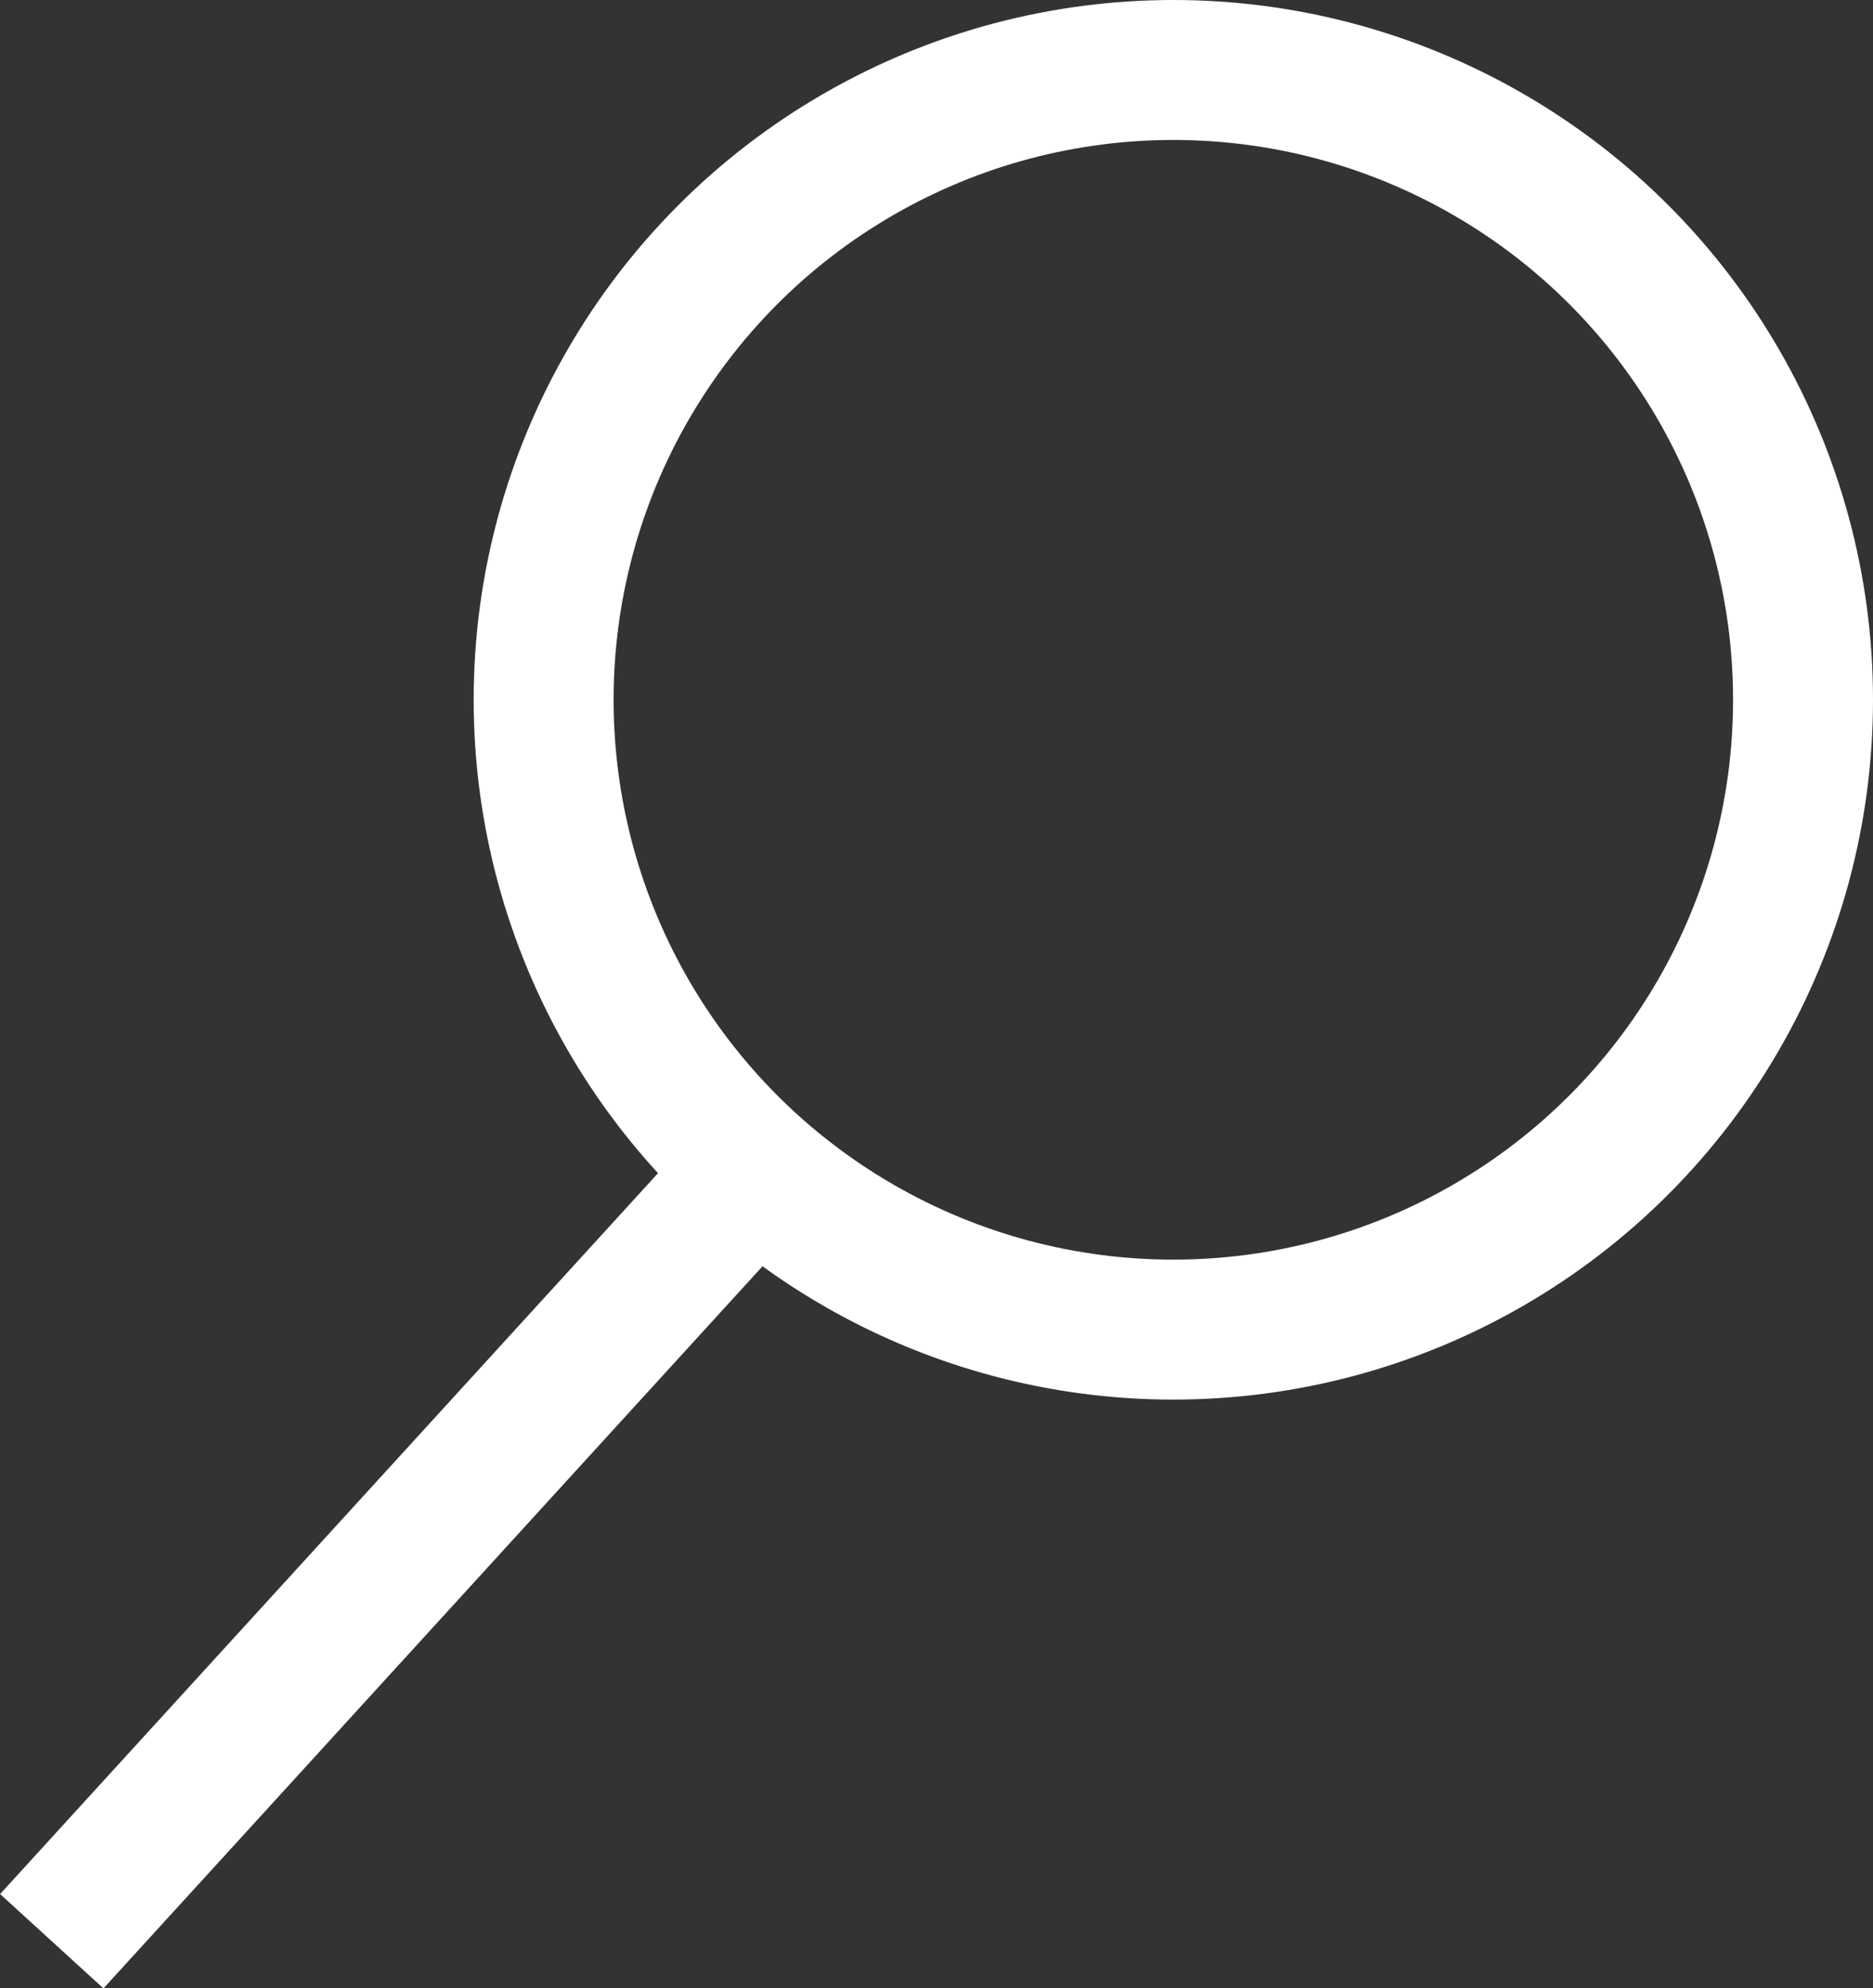 <svg xmlns="http://www.w3.org/2000/svg" viewBox="0 0 26.77 28.41"><rect x="0" y="0" width="26.77" height="28.41" fill="#333333" stroke="none"/><defs><style>.cls-1{fill:none;stroke:#fff;stroke-miterlimit:10;stroke-width:2px;}</style></defs><g id="Layer_2" data-name="Layer 2"><g id="Layer_1-2" data-name="Layer 1"><circle class="cls-1" cx="16.77" cy="10" r="9"/><line class="cls-1" x1="0.74" y1="27.74" x2="10.79" y2="16.73"/></g></g></svg>